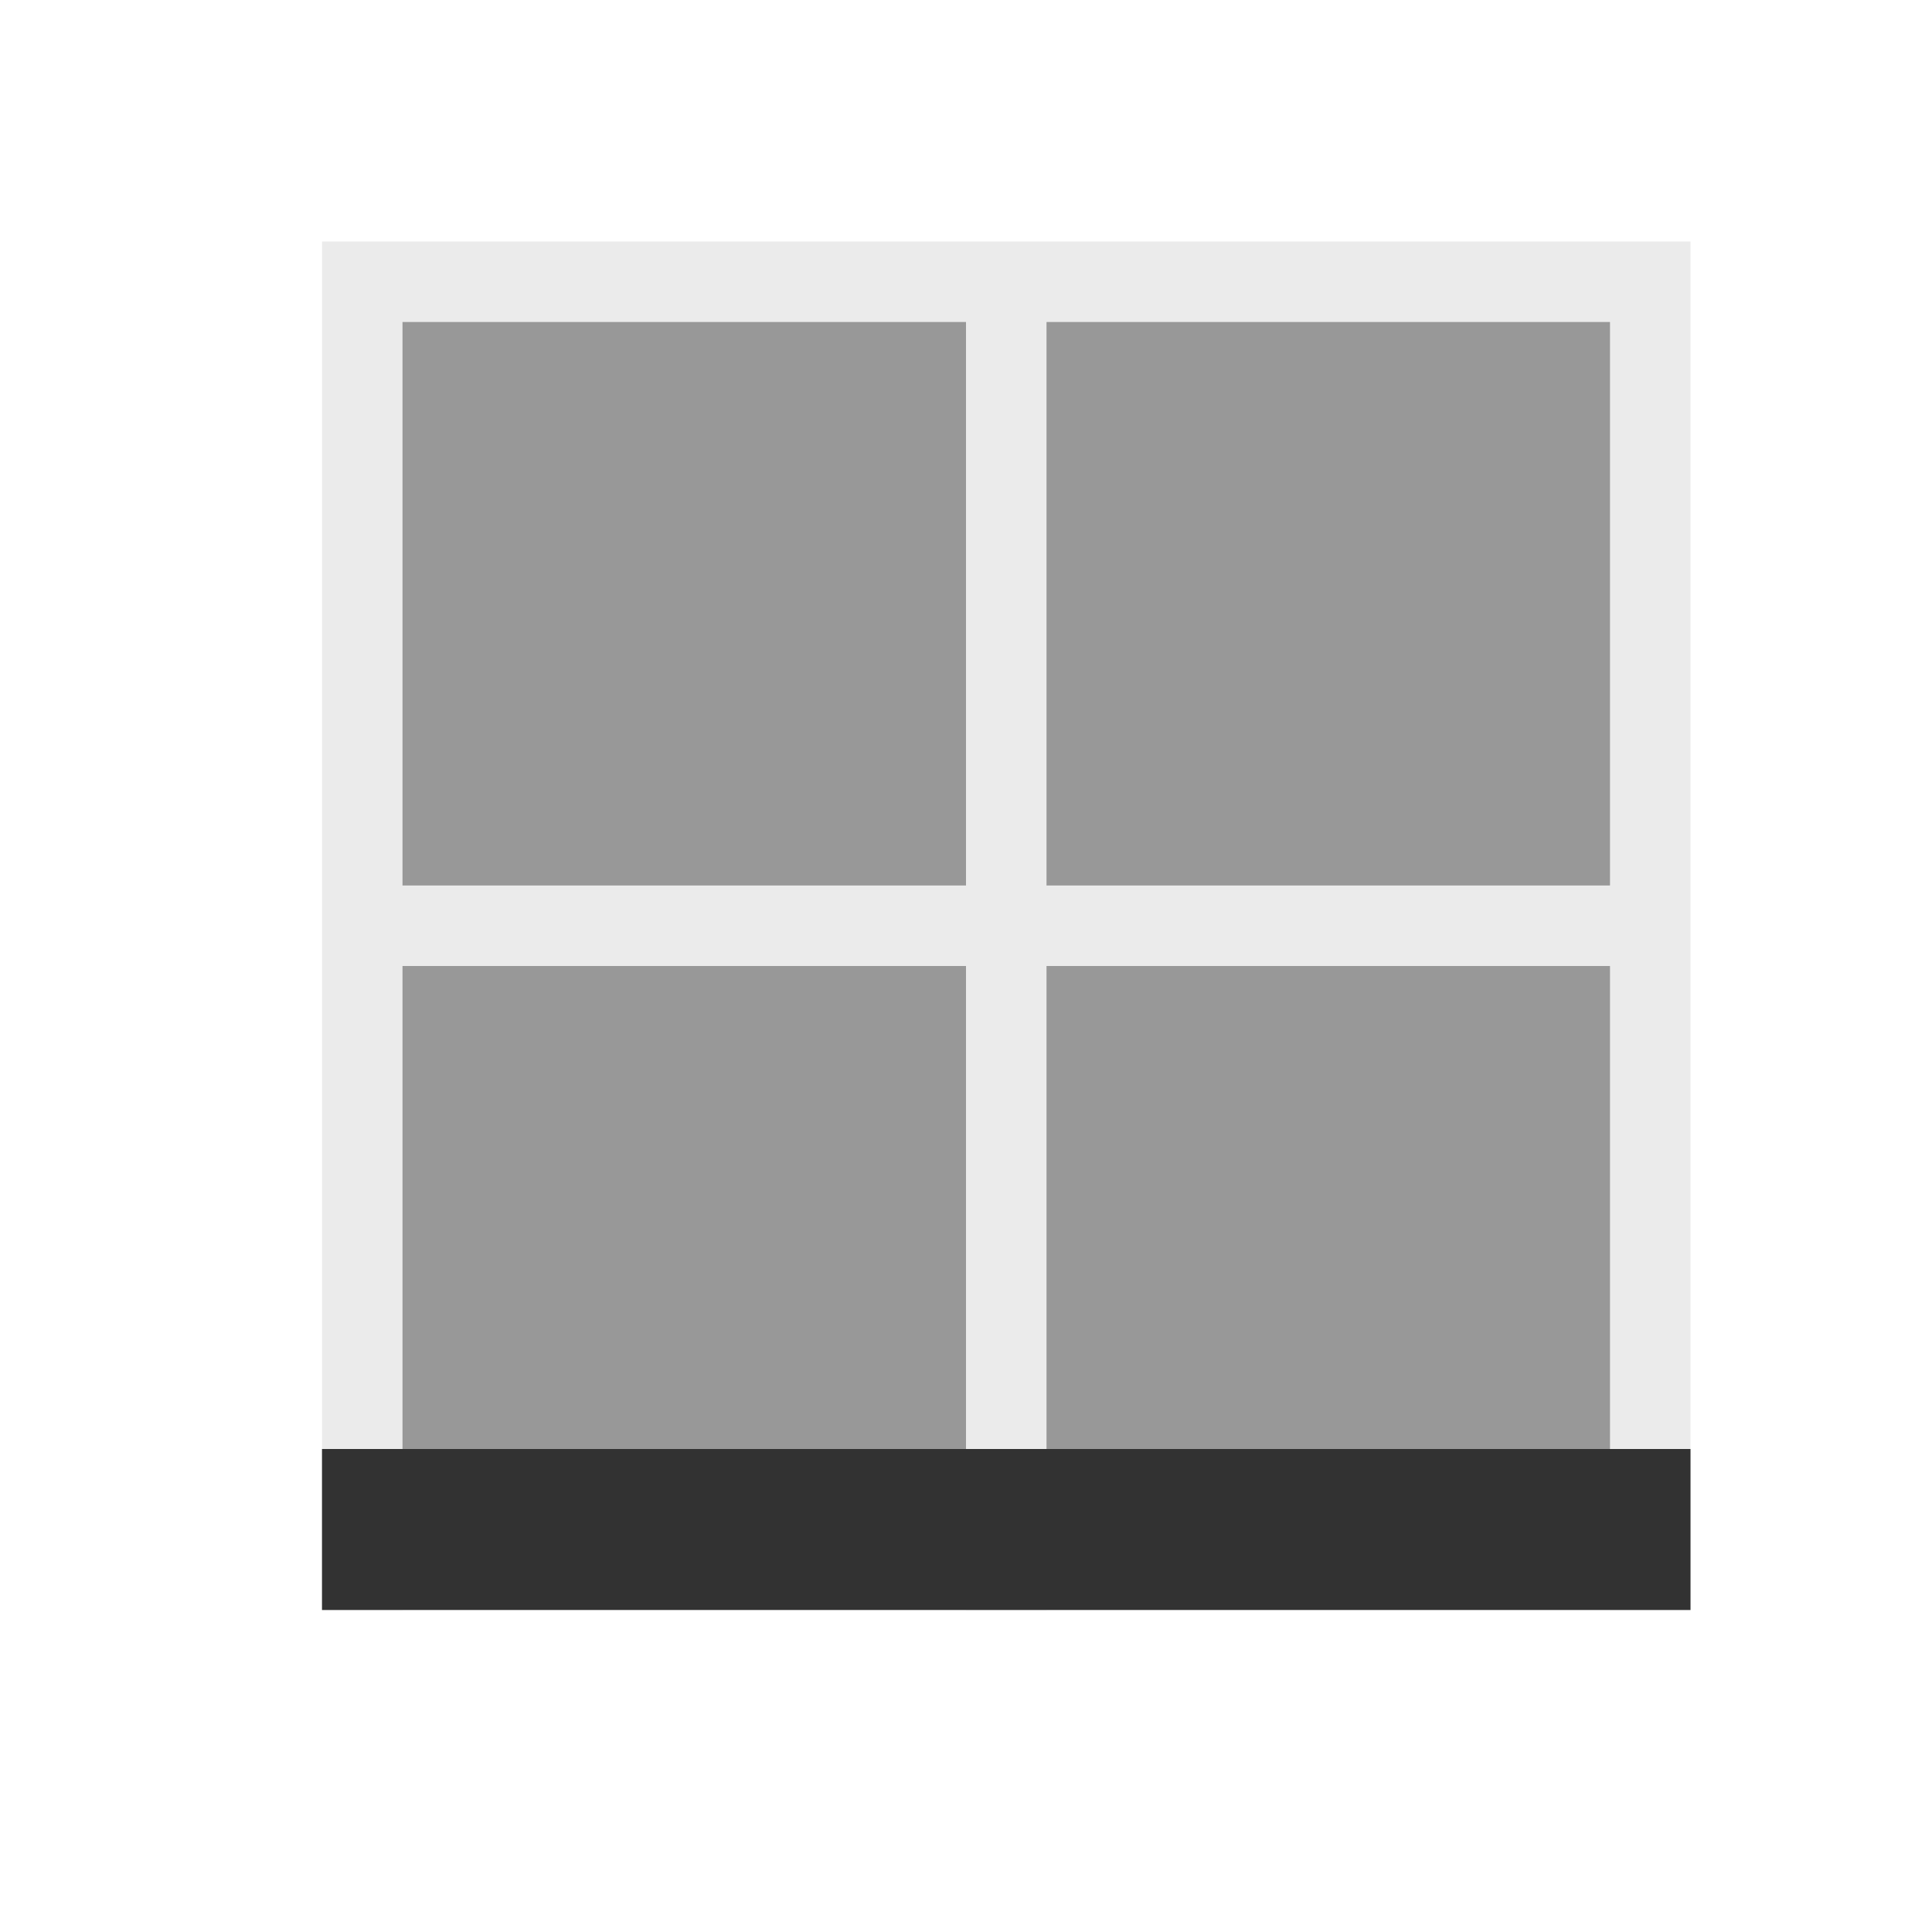 <svg xmlns="http://www.w3.org/2000/svg" viewBox="0 0 24 24">
  <defs id="defs3051">
    <style type="text/css" id="current-color-scheme">
      .ColorScheme-Text {
        color:#323232;
      }
      </style>
  </defs>
 <path 
     style="fill:currentColor;fill-opacity:0.1;stroke:none" 
     d="M 4 3 L 4 4 L 4 11 L 4 12 L 4 20 L 5 20 L 5 12 L 12 12 L 12 20 L 13 20 L 13 12 L 20 12 L 20 20 L 21 20 L 21 3 L 5 3 L 4 3 z M 5 4 L 12 4 L 12 11 L 5 11 L 5 4 z M 13 4 L 20 4 L 20 11 L 13 11 L 13 4 z "
     class="ColorScheme-Text"
     />
 <path 
     style="fill:currentColor;fill-opacity:0.5;stroke:none" 
     d="M 5 4 L 5 11 L 12 11 L 12 4 L 5 4 z M 13 4 L 13 11 L 20 11 L 20 4 L 13 4 z M 5 12 L 5 19 L 12 19 L 12 12 L 5 12 z M 13 12 L 13 19 L 20 19 L 20 12 L 13 12 z "
     class="ColorScheme-Text"
     />
 <path 
     style="fill:currentColor;fill-opacity:1.0;stroke:none" 
     d="m 4,18 0,2 17,0 0,-2 z"
     class="ColorScheme-Text"
     />
</svg>
